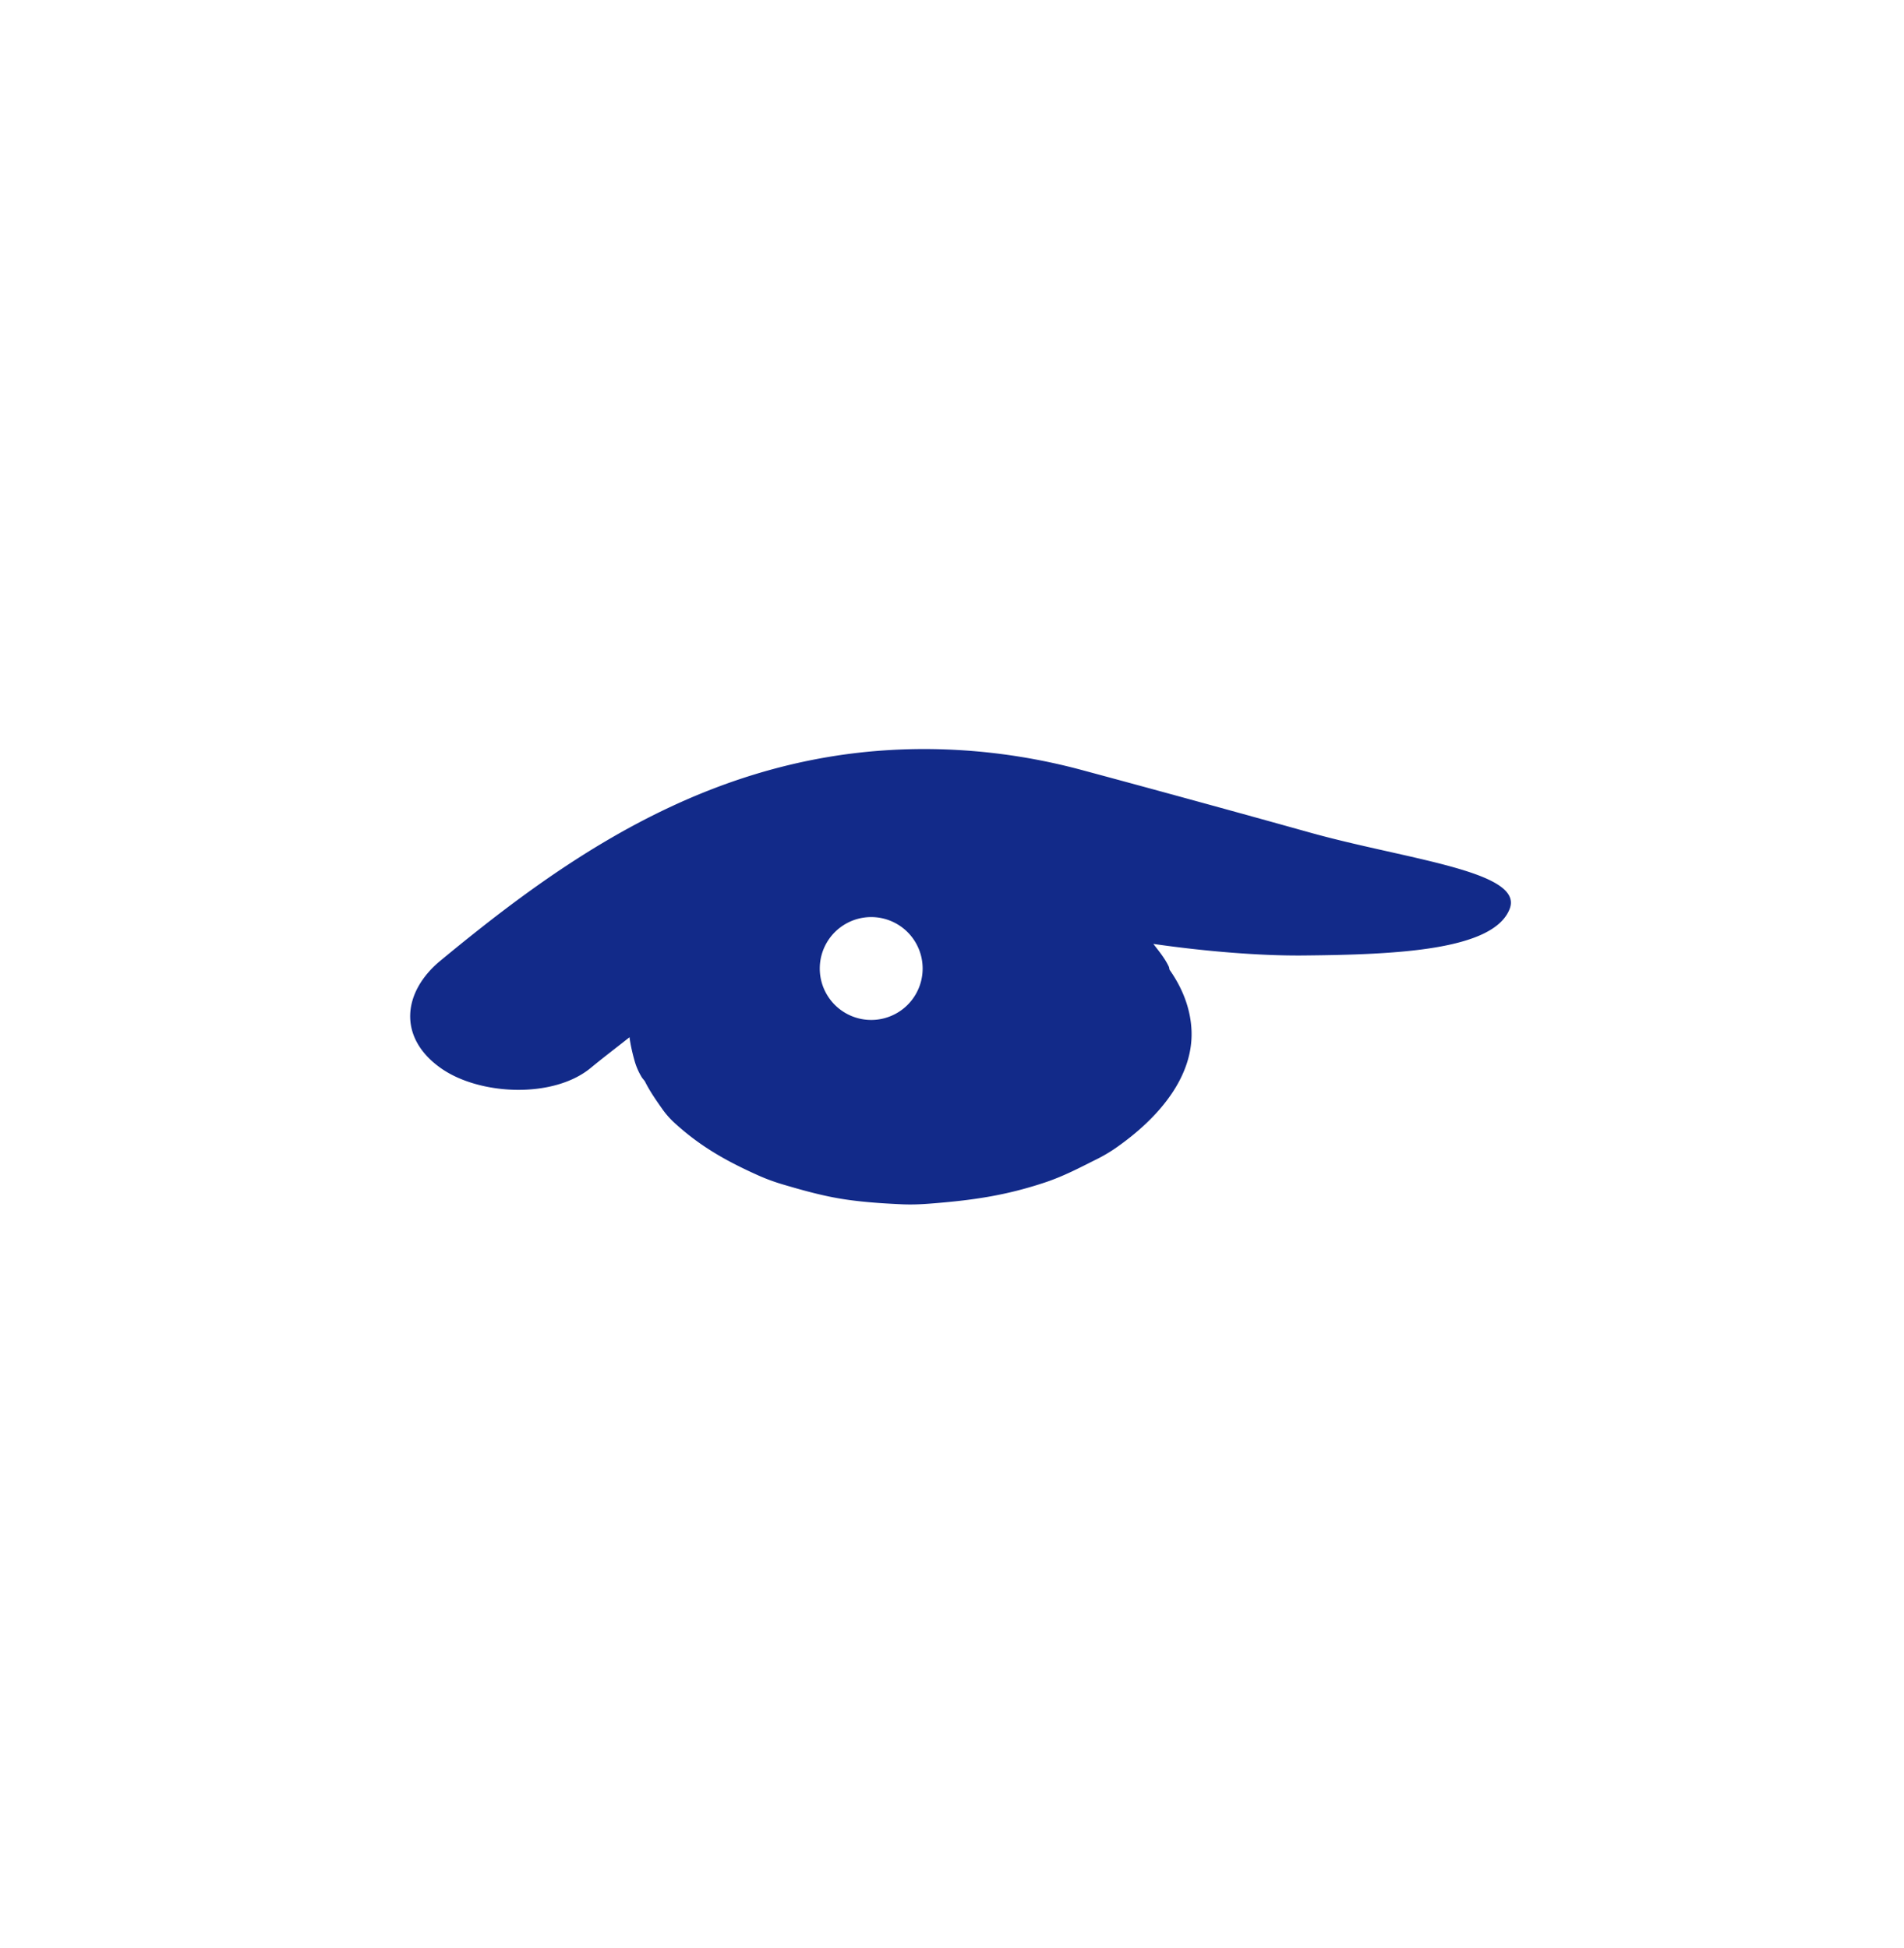 <svg xmlns="http://www.w3.org/2000/svg" xml:space="preserve" viewBox="0 0 215 220"><path d="M147.939 94.027a2893 2893 0 0 0-25.748-7.06c-9.248-2.496-19.158-3.102-28.804-1.457-18.03 3.076-31.955 13.318-43.647 22.974-4.251 3.51-4.865 8.641 0 12.113 4.348 3.104 12.73 3.502 16.97 0 1.422-1.174 2.915-2.307 4.373-3.46.131.944.35 1.888.608 2.781a7.5 7.5 0 0 0 .757 1.705c.11.188.272.333.386.519.513 1.032 1.202 2.037 1.891 3.012a9.8 9.8 0 0 0 1.391 1.608c2.762 2.529 5.541 4.2 9.5 5.973.872.39 1.784.728 2.754 1.016 1.998.591 4.123 1.194 6.275 1.571 2.334.408 4.848.574 7.248.682.999.044 1.985.007 2.978-.068 4.943-.375 8.726-.926 13.204-2.427 2.024-.679 3.83-1.63 5.607-2.519a18 18 0 0 0 2.188-1.264c5.277-3.645 8.862-8.304 8.678-13.303-.088-2.374-.946-4.728-2.475-6.898-.049-.117-.037-.244-.091-.359-.445-.949-1.114-1.747-1.747-2.57 5.912.853 12.099 1.352 16.932 1.307 10.466-.097 21.495-.562 23.307-5.268 1.635-4.253-11.655-5.568-22.535-8.608m-49.562 21.155a5.808 5.808 0 1 1 0-11.616 5.808 5.808 0 0 1 0 11.616" style="fill:#122a89"/></svg>